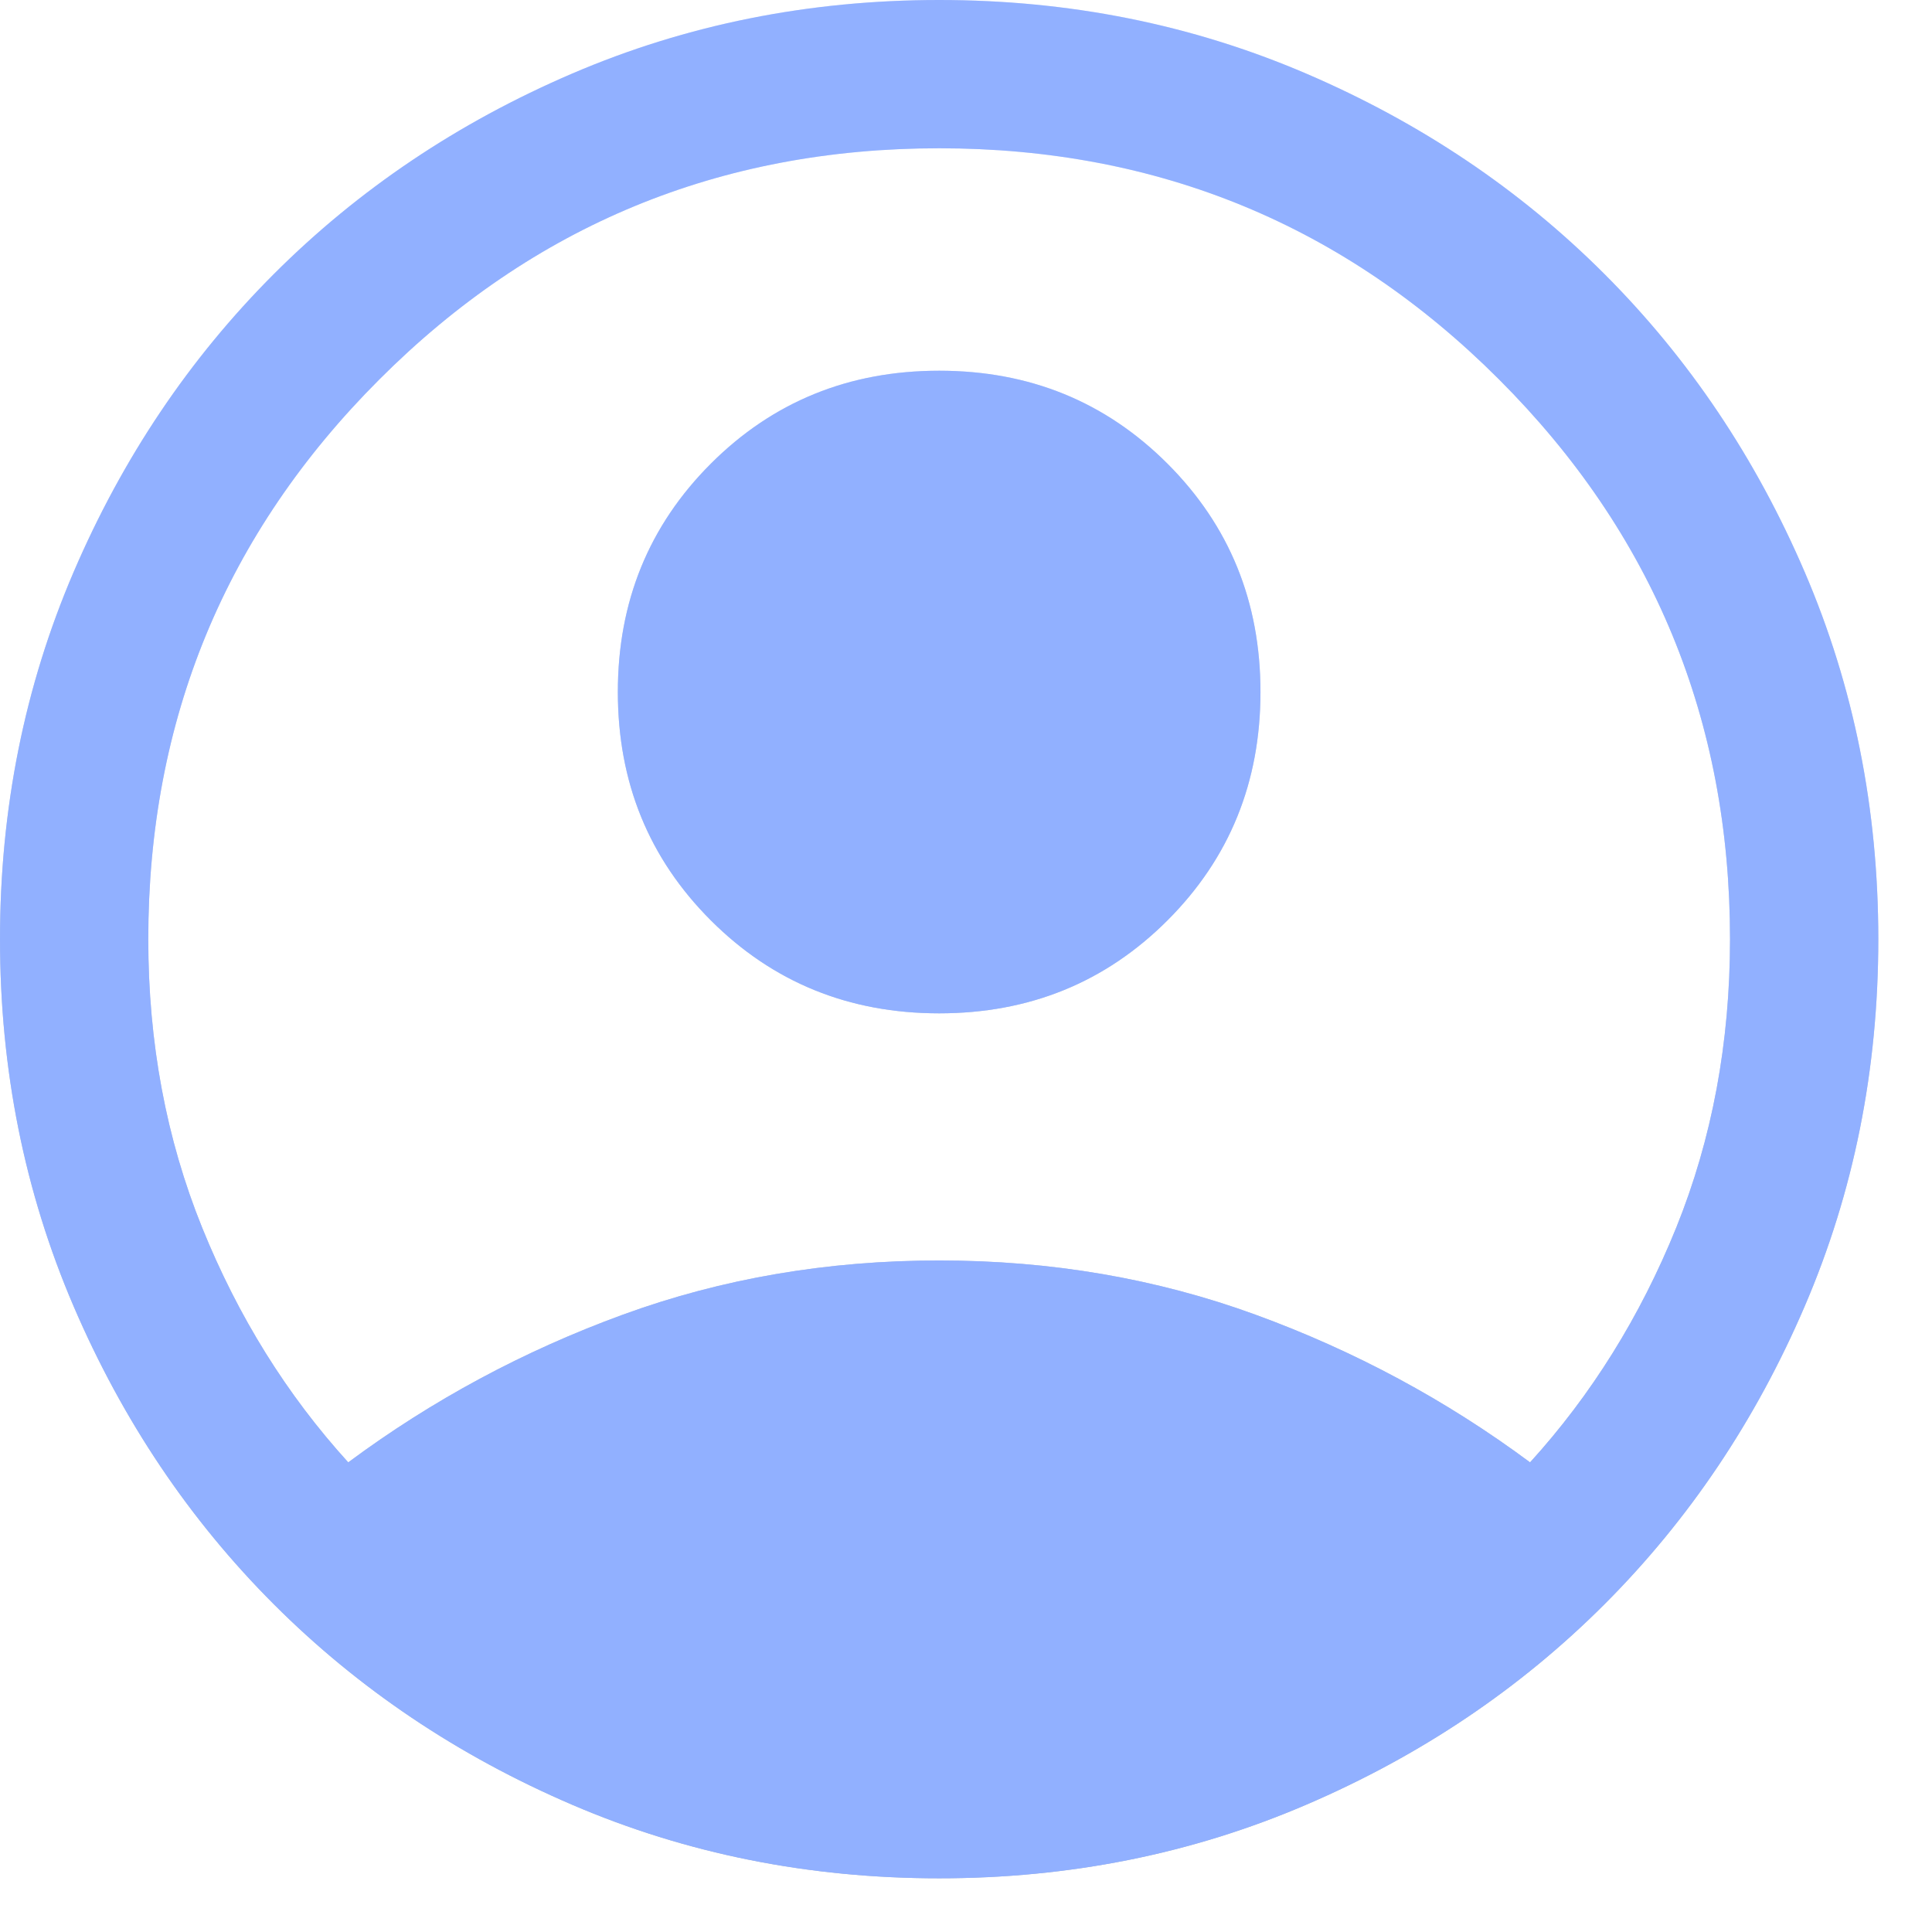 <svg width="24" height="24" viewBox="0 0 24 24" fill="none" xmlns="http://www.w3.org/2000/svg">
<path d="M4.326 18.166C5.37 17.391 6.508 16.78 7.738 16.331C8.968 15.882 10.278 15.658 11.667 15.658C13.055 15.658 14.365 15.882 15.595 16.331C16.826 16.78 17.963 17.391 19.007 18.166C19.77 17.327 20.375 16.355 20.822 15.252C21.268 14.148 21.491 12.953 21.491 11.667C21.491 8.944 20.534 6.626 18.621 4.713C16.707 2.799 14.389 1.842 11.667 1.842C8.944 1.842 6.626 2.799 4.713 4.713C2.799 6.626 1.842 8.944 1.842 11.667C1.842 12.953 2.065 14.148 2.512 15.252C2.958 16.355 3.563 17.327 4.326 18.166ZM11.667 12.588C10.546 12.588 9.6 12.203 8.83 11.433C8.06 10.663 7.675 9.718 7.675 8.596C7.675 7.475 8.06 6.53 8.83 5.76C9.6 4.99 10.546 4.605 11.667 4.605C12.788 4.605 13.733 4.99 14.503 5.76C15.273 6.53 15.658 7.475 15.658 8.596C15.658 9.718 15.273 10.663 14.503 11.433C13.733 12.203 12.788 12.588 11.667 12.588ZM11.667 23.333C10.047 23.333 8.527 23.029 7.107 22.419C5.688 21.81 4.453 20.98 3.403 19.93C2.353 18.88 1.523 17.645 0.914 16.226C0.305 14.806 0 13.287 0 11.667C0 10.047 0.305 8.527 0.914 7.107C1.523 5.688 2.353 4.453 3.403 3.403C4.453 2.353 5.688 1.523 7.107 0.914C8.527 0.305 10.047 0 11.667 0C13.287 0 14.806 0.305 16.226 0.914C17.645 1.523 18.88 2.353 19.93 3.403C20.98 4.453 21.81 5.688 22.419 7.107C23.029 8.527 23.333 10.047 23.333 11.667C23.333 13.287 23.029 14.806 22.419 16.226C21.81 17.645 20.98 18.88 19.93 19.93C18.88 20.98 17.645 21.81 16.226 22.419C14.806 23.029 13.287 23.333 11.667 23.333Z" fill="url(#paint0_linear_10793_51291)" fill-opacity="0.75"/>
<path d="M4.326 18.166C5.37 17.391 6.508 16.78 7.738 16.331C8.968 15.882 10.278 15.658 11.667 15.658C13.055 15.658 14.365 15.882 15.595 16.331C16.826 16.78 17.963 17.391 19.007 18.166C19.77 17.327 20.375 16.355 20.822 15.252C21.268 14.148 21.491 12.953 21.491 11.667C21.491 8.944 20.534 6.626 18.621 4.713C16.707 2.799 14.389 1.842 11.667 1.842C8.944 1.842 6.626 2.799 4.713 4.713C2.799 6.626 1.842 8.944 1.842 11.667C1.842 12.953 2.065 14.148 2.512 15.252C2.958 16.355 3.563 17.327 4.326 18.166ZM11.667 12.588C10.546 12.588 9.6 12.203 8.83 11.433C8.06 10.663 7.675 9.718 7.675 8.596C7.675 7.475 8.06 6.53 8.83 5.76C9.6 4.99 10.546 4.605 11.667 4.605C12.788 4.605 13.733 4.99 14.503 5.76C15.273 6.53 15.658 7.475 15.658 8.596C15.658 9.718 15.273 10.663 14.503 11.433C13.733 12.203 12.788 12.588 11.667 12.588ZM11.667 23.333C10.047 23.333 8.527 23.029 7.107 22.419C5.688 21.81 4.453 20.98 3.403 19.93C2.353 18.88 1.523 17.645 0.914 16.226C0.305 14.806 0 13.287 0 11.667C0 10.047 0.305 8.527 0.914 7.107C1.523 5.688 2.353 4.453 3.403 3.403C4.453 2.353 5.688 1.523 7.107 0.914C8.527 0.305 10.047 0 11.667 0C13.287 0 14.806 0.305 16.226 0.914C17.645 1.523 18.88 2.353 19.93 3.403C20.98 4.453 21.81 5.688 22.419 7.107C23.029 8.527 23.333 10.047 23.333 11.667C23.333 13.287 23.029 14.806 22.419 16.226C21.81 17.645 20.98 18.88 19.93 19.93C18.88 20.98 17.645 21.81 16.226 22.419C14.806 23.029 13.287 23.333 11.667 23.333Z" fill="#91B0FF"/>
<defs>
<linearGradient id="paint0_linear_10793_51291" x1="11.667" y1="0" x2="11.667" y2="23.333" gradientUnits="userSpaceOnUse">
<stop stop-color="#D7E2F7"/>
<stop offset="1" stop-color="#8C9FBB"/>
</linearGradient>
</defs>
</svg>
